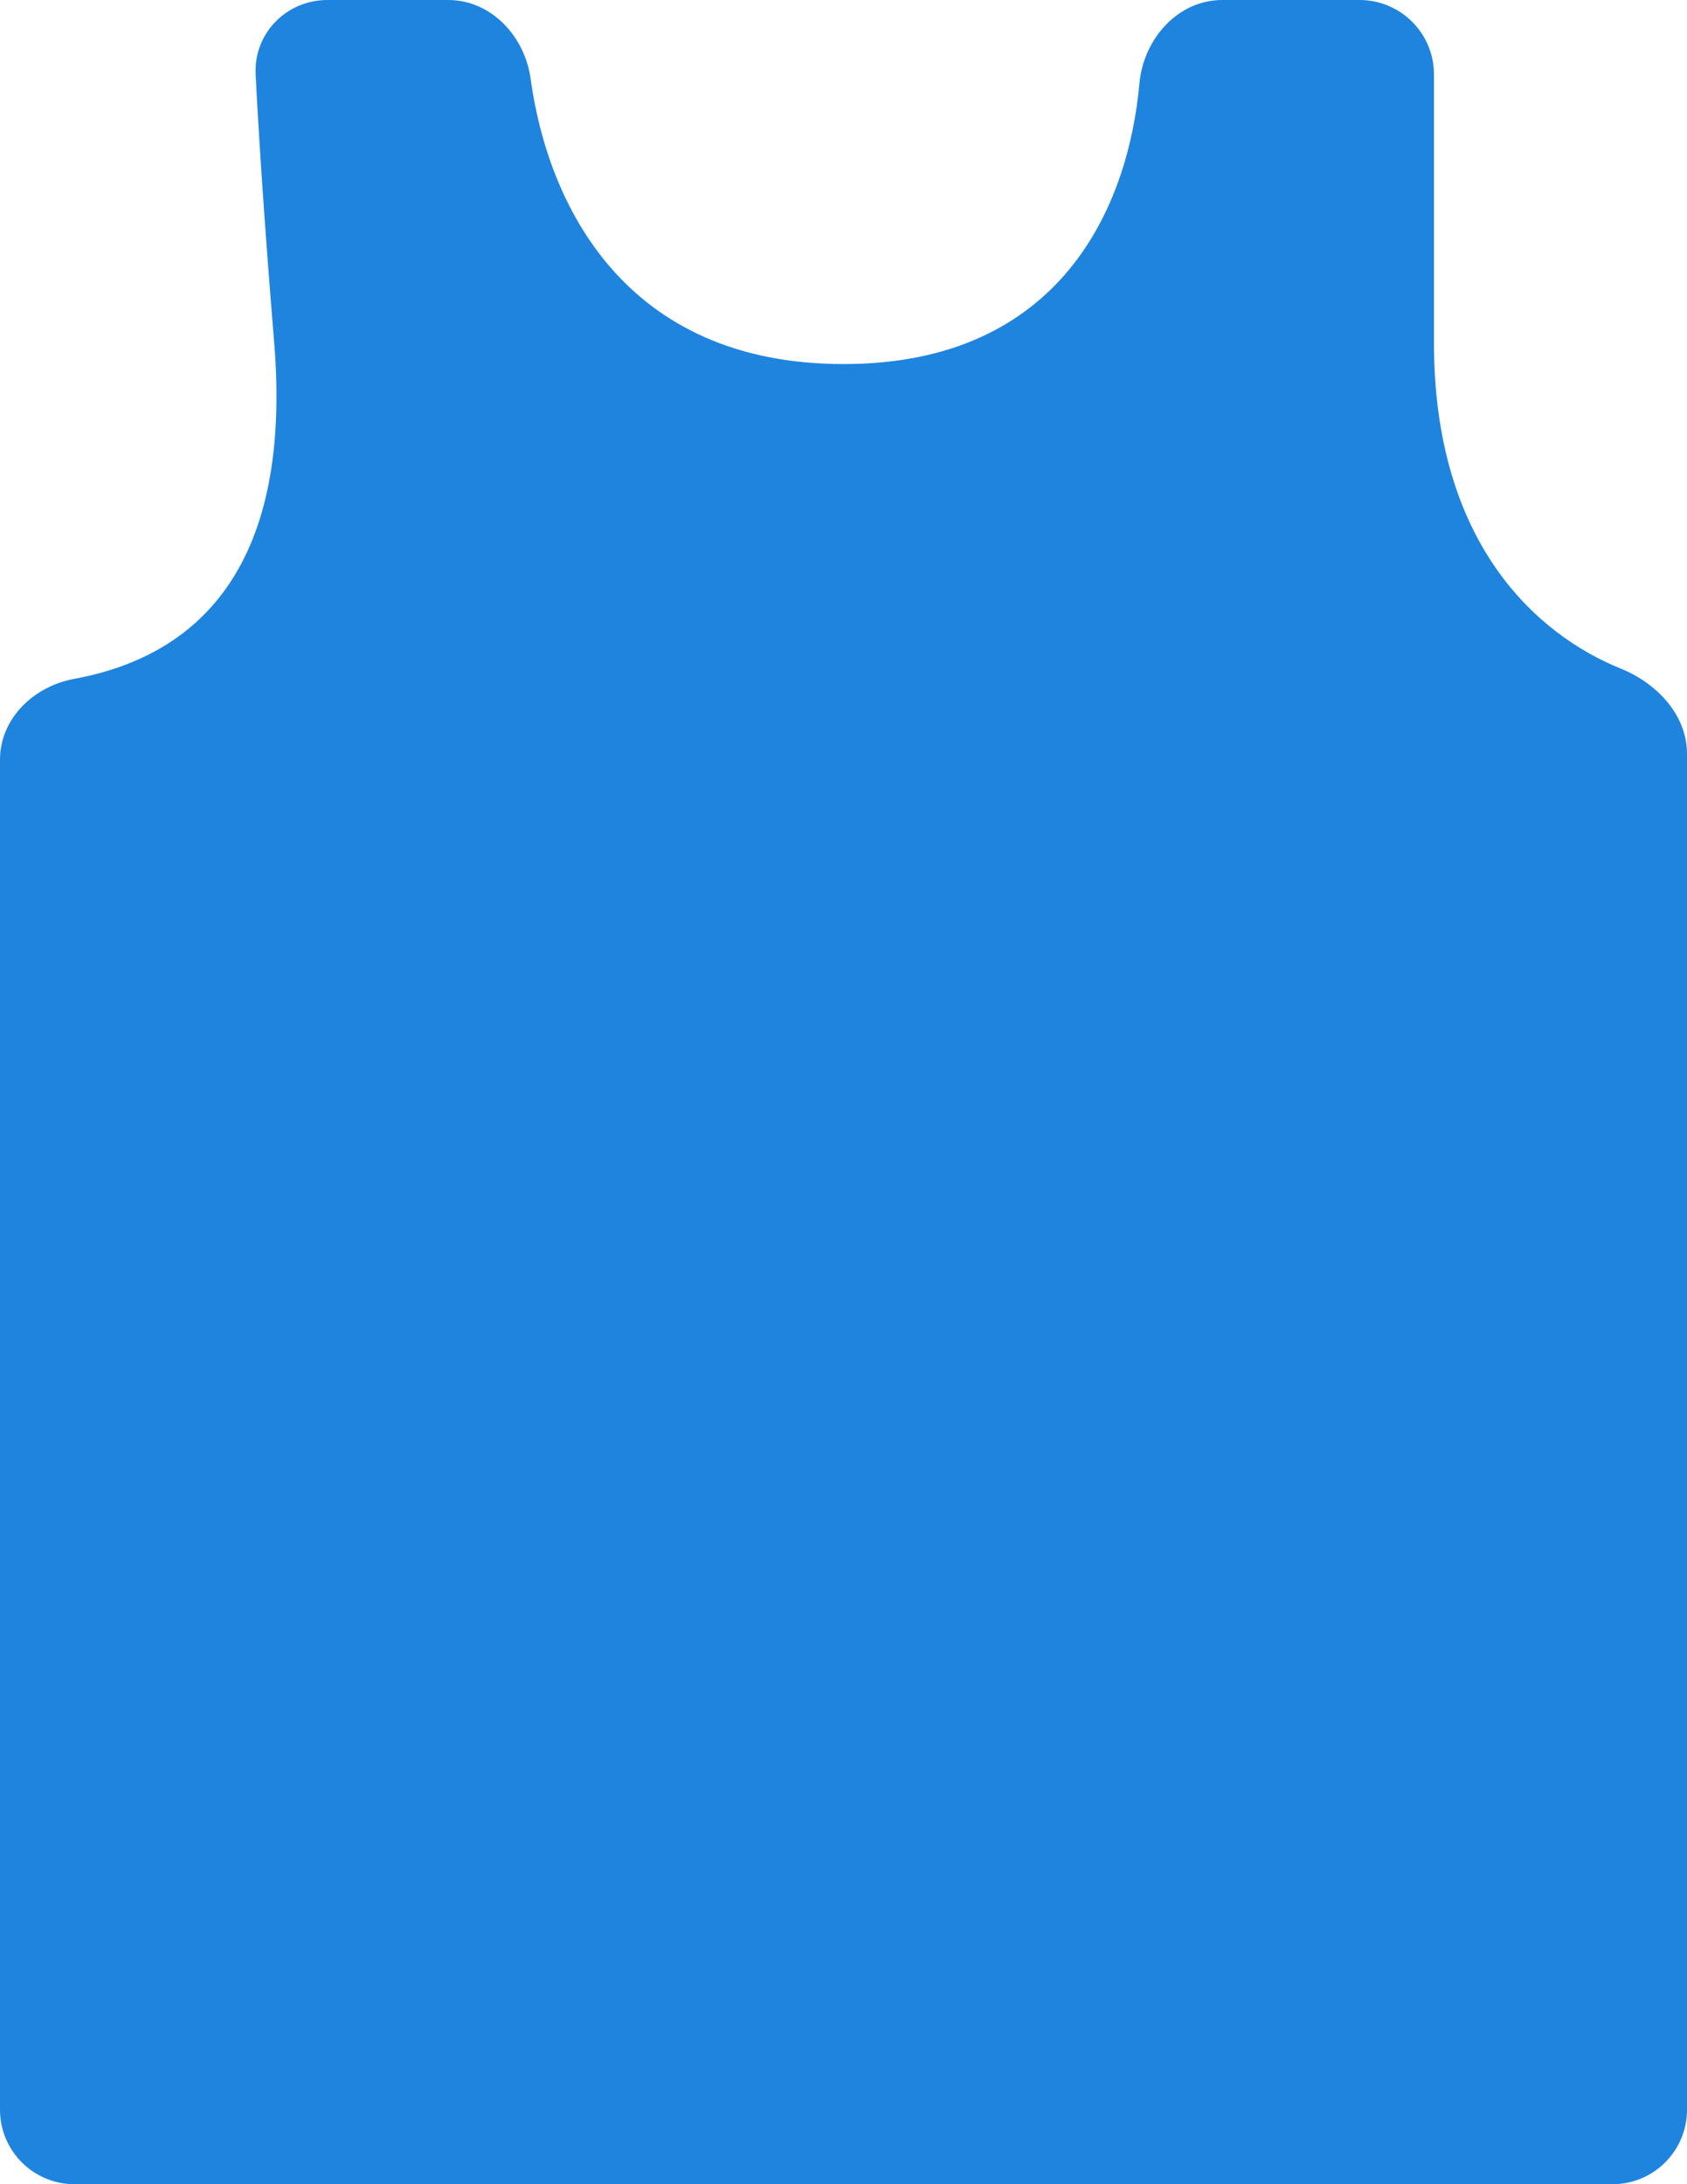 <svg width="17" height="22" viewBox="0 0 17 22" fill="none" xmlns="http://www.w3.org/2000/svg">
<path d="M2.763 3.451C2.661 2.213 2.605 1.325 2.576 0.749C2.556 0.336 2.886 0 3.3 0H4.518C4.949 0 5.289 0.366 5.347 0.793C5.52 2.053 6.29 3.667 8.5 3.667C10.682 3.667 11.369 2.093 11.482 0.84C11.522 0.394 11.868 0 12.317 0H13.7C14.114 0 14.45 0.335 14.45 0.749V3.451C14.45 5.463 15.477 6.389 16.334 6.735C16.695 6.881 17 7.201 17 7.591V21.25C17 21.664 16.664 22 16.25 22H0.75C0.336 22 0 21.664 0 21.25V7.652C0 7.238 0.339 6.913 0.746 6.838C2.055 6.598 2.942 5.643 2.763 3.451Z" fill="#1F84DE"/>
</svg>
